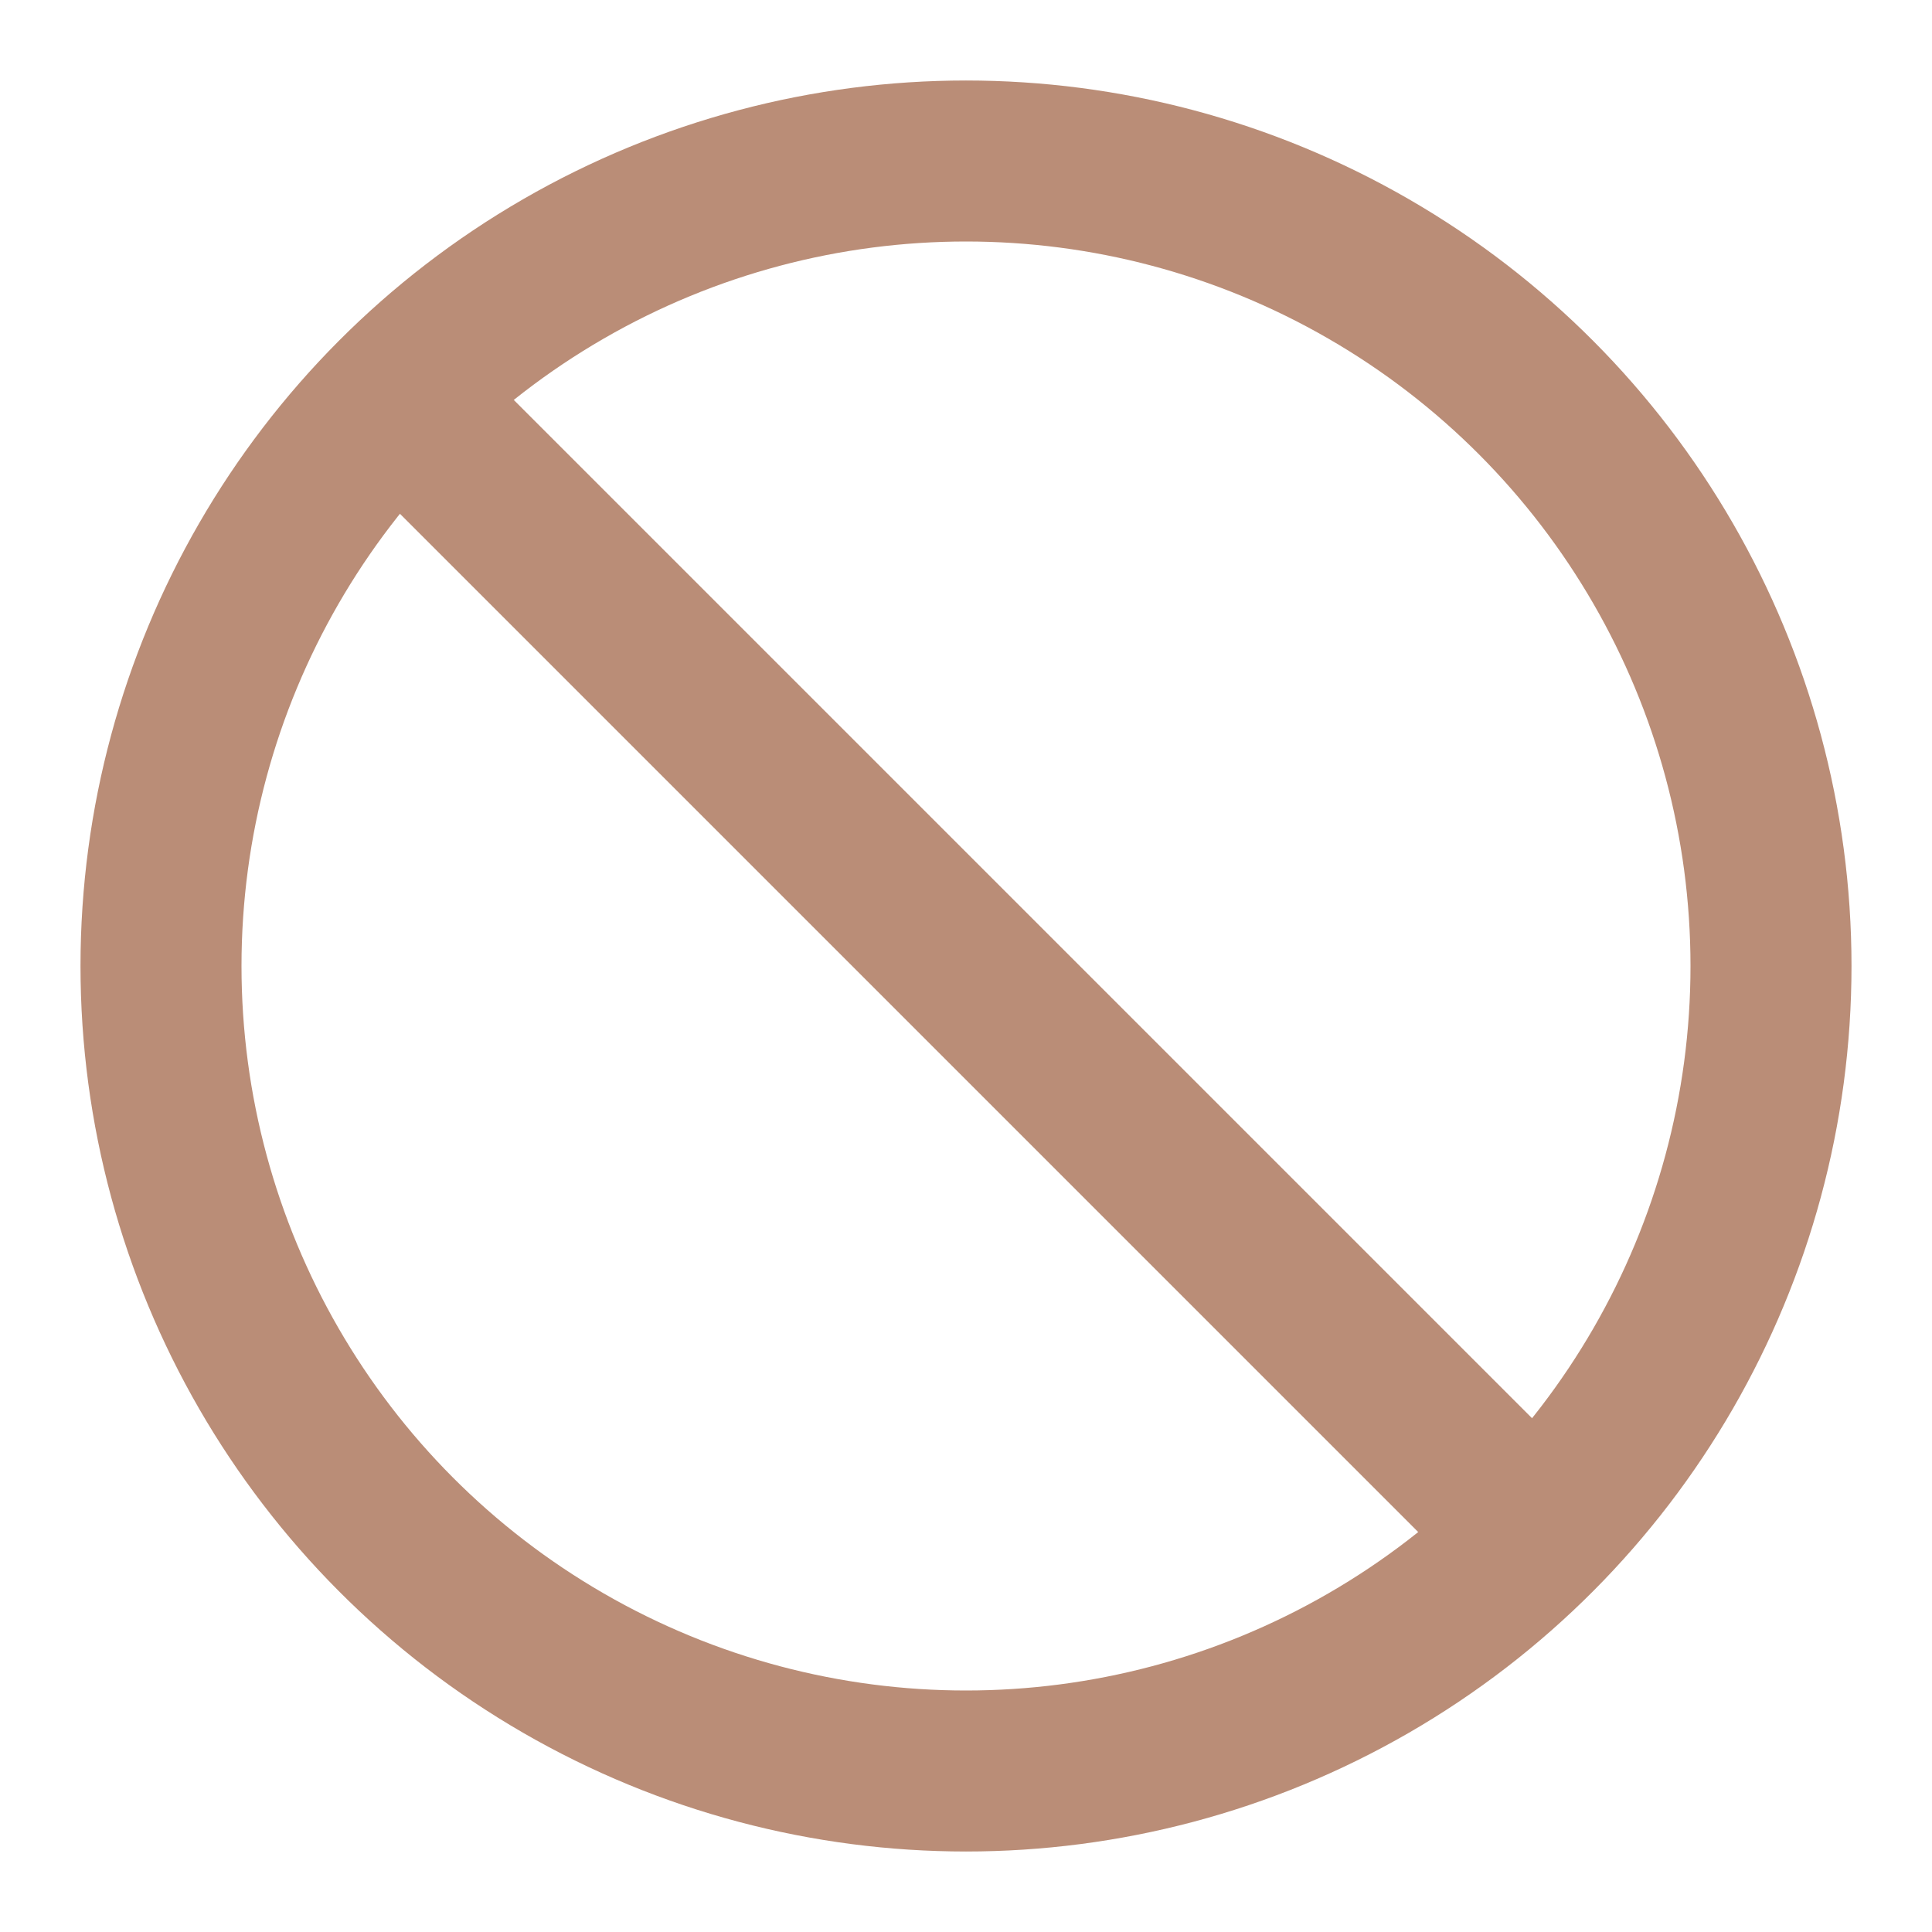<svg xmlns="http://www.w3.org/2000/svg" width="48" height="48" viewBox="0 0 24 24" fill="none" stroke="#BA8D77" stroke-width="2" stroke-linecap="round" stroke-linejoin="round">
  <circle cx="12" cy="12" r="10" />
  <line x1="5" y1="5" x2="19" y2="19" />
</svg>
